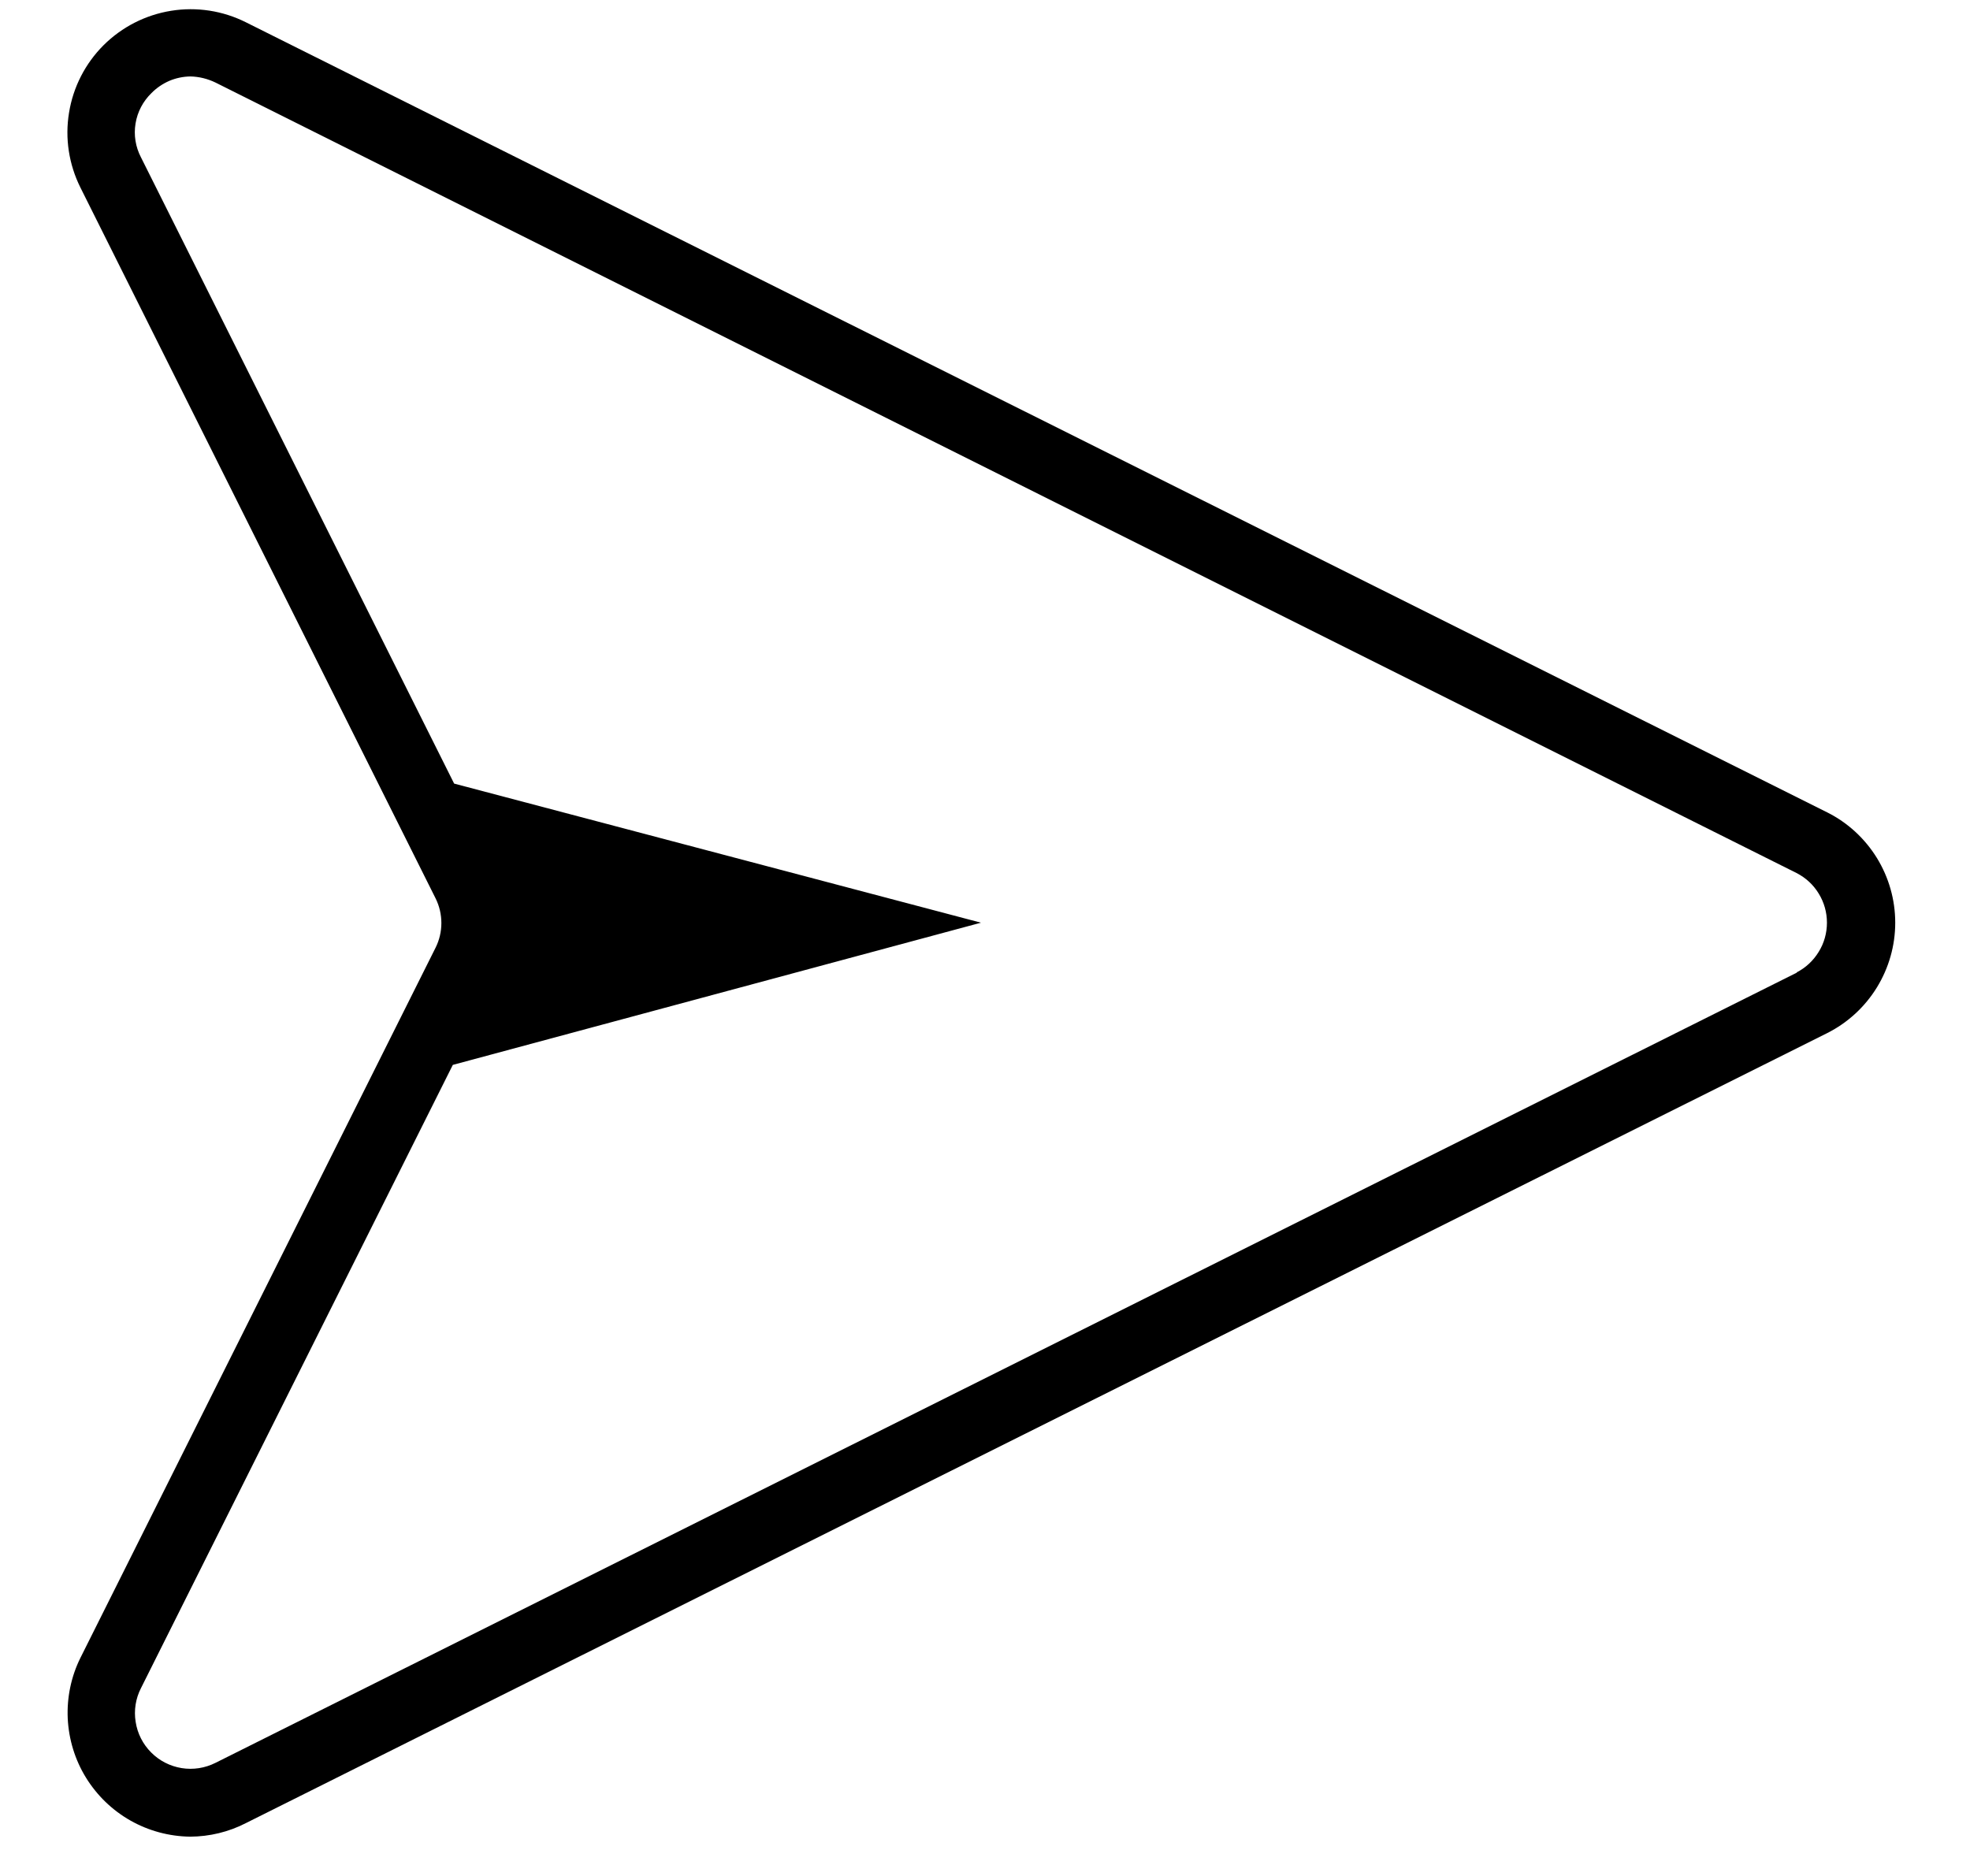 <svg width="21" height="20" viewBox="0 0 21 20" fill="none" xmlns="http://www.w3.org/2000/svg">
<path d="M19.478 8.661L2.622 0.238C2.375 0.114 2.096 0.071 1.824 0.115C1.551 0.159 1.3 0.287 1.104 0.482C0.909 0.677 0.78 0.928 0.736 1.201C0.691 1.473 0.734 1.752 0.857 1.999L4.643 9.577C4.684 9.659 4.705 9.749 4.705 9.841C4.705 9.932 4.684 10.022 4.643 10.104L0.857 17.675C0.758 17.875 0.712 18.098 0.722 18.321C0.733 18.544 0.799 18.761 0.916 18.951C1.033 19.141 1.196 19.299 1.39 19.409C1.584 19.519 1.803 19.578 2.027 19.581C2.234 19.58 2.438 19.531 2.622 19.436L19.478 11.014C19.696 10.904 19.879 10.736 20.007 10.528C20.135 10.32 20.203 10.081 20.203 9.837C20.203 9.593 20.135 9.354 20.007 9.146C19.879 8.939 19.696 8.77 19.478 8.661ZM19.157 10.368L2.297 18.794C2.186 18.85 2.059 18.87 1.936 18.85C1.813 18.83 1.699 18.772 1.611 18.683C1.523 18.595 1.465 18.481 1.446 18.357C1.426 18.234 1.446 18.108 1.503 17.997L4.827 11.353L10.457 9.837L4.841 8.354L1.503 1.678C1.445 1.567 1.424 1.44 1.445 1.316C1.465 1.193 1.525 1.079 1.615 0.992C1.669 0.937 1.734 0.893 1.805 0.862C1.876 0.832 1.953 0.816 2.03 0.815C2.123 0.817 2.214 0.84 2.297 0.88L19.15 9.307C19.248 9.357 19.33 9.432 19.387 9.526C19.445 9.62 19.475 9.727 19.475 9.837C19.475 9.947 19.445 10.055 19.387 10.148C19.33 10.242 19.248 10.318 19.15 10.368H19.157Z" fill="black"/>
</svg>
